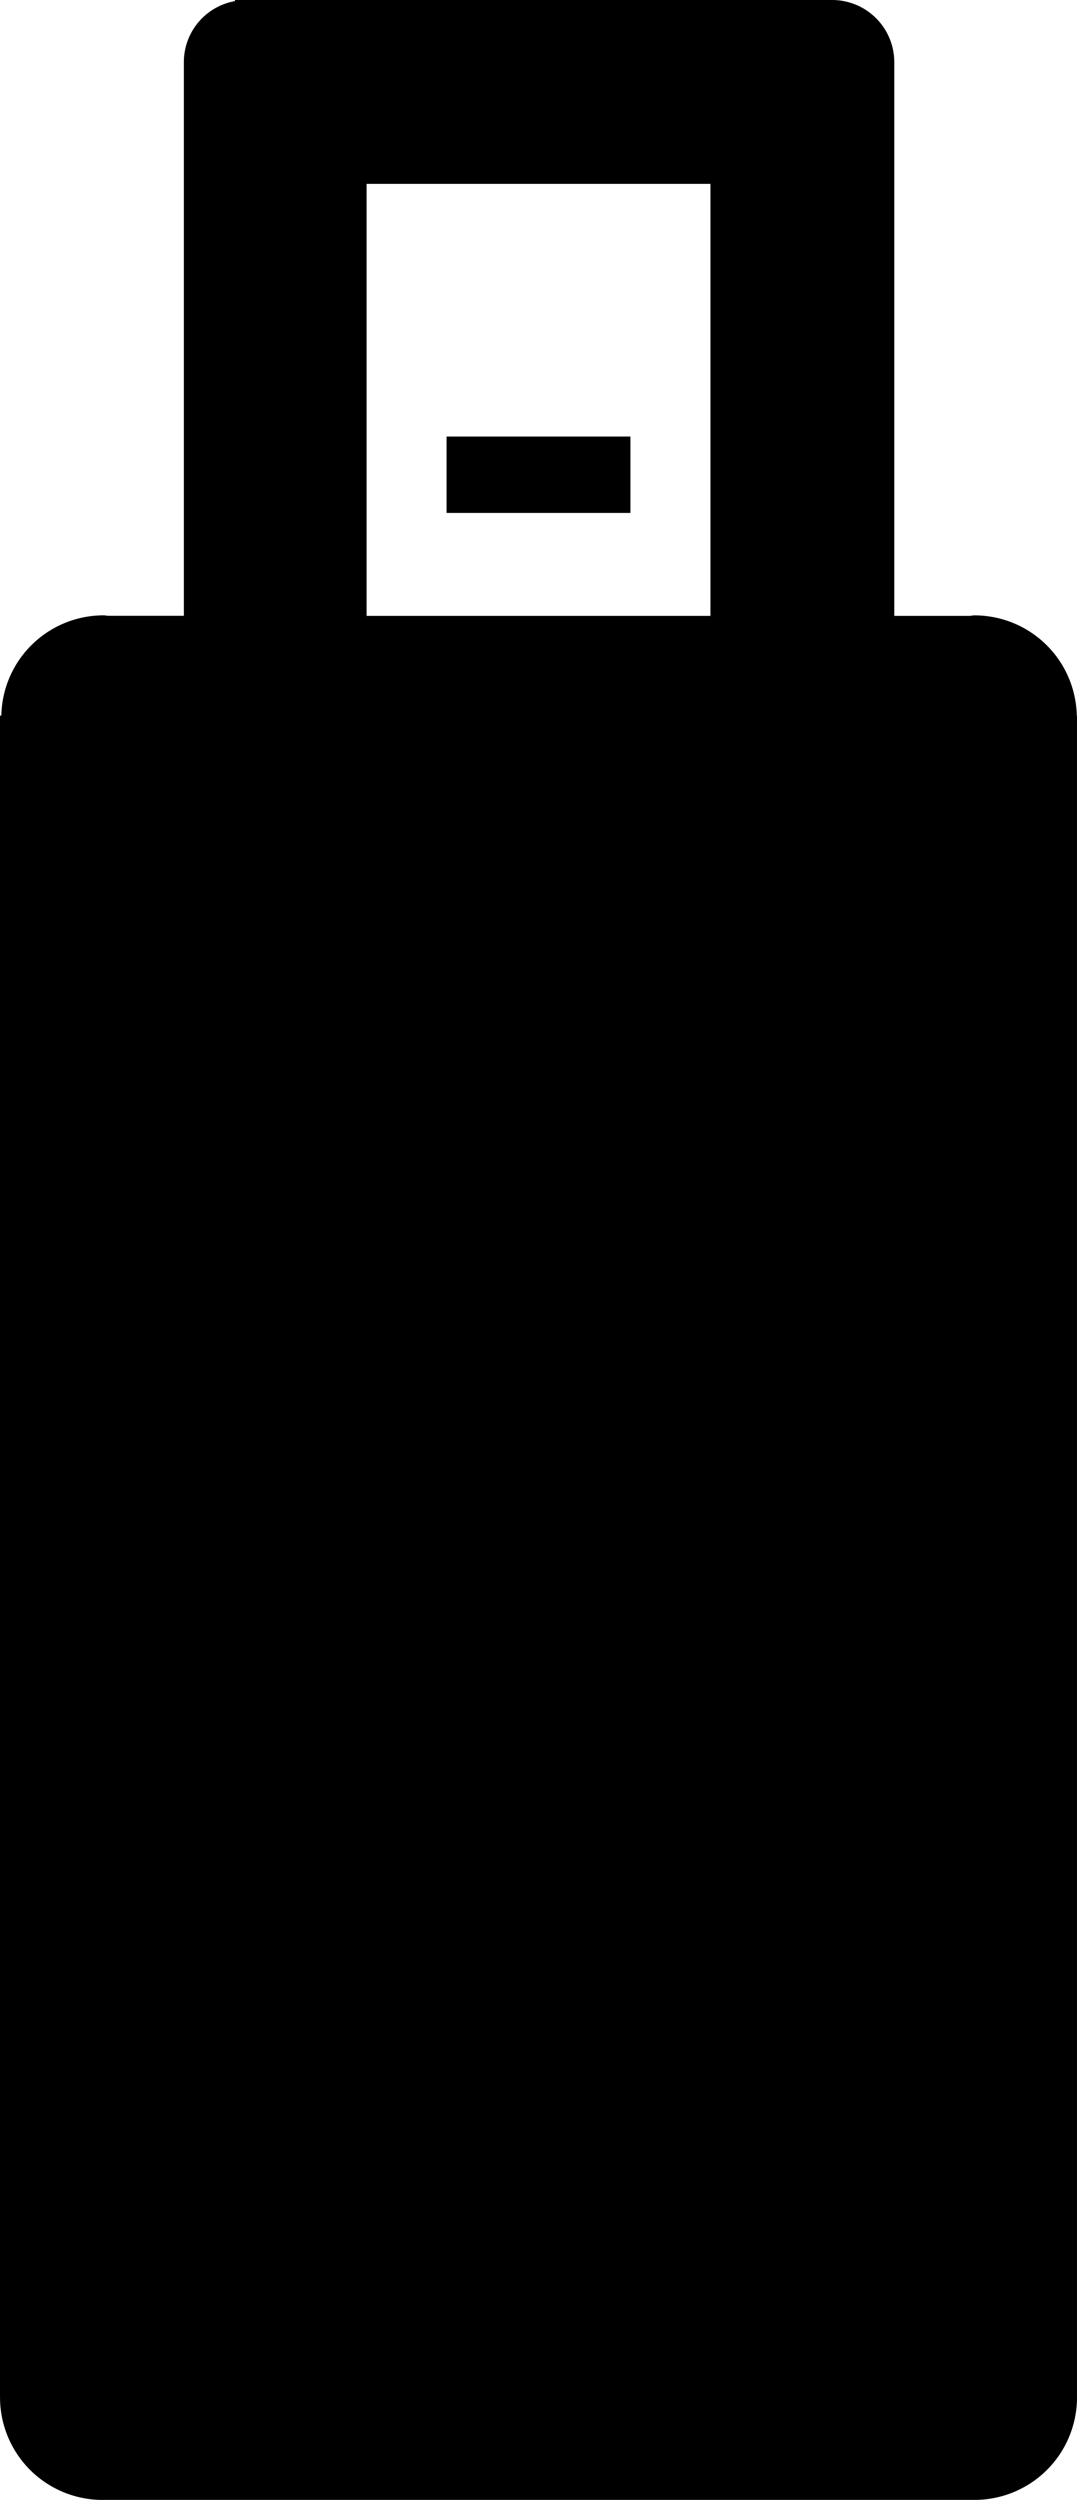 <svg xmlns="http://www.w3.org/2000/svg" viewBox="0 0 29.218 67.819"><path d="M29.212 19.414a2.777 2.777 0 0 0-2.774-2.72c-.047 0-.091.012-.138.014h-2.039V1.684A1.687 1.687 0 0 0 22.577 0H6.374v.03a1.681 1.681 0 0 0-1.386 1.654v15.022H2.936c-.043-.002-.083-.013-.126-.013a2.776 2.776 0 0 0-2.774 2.72H0v45.625h.001a2.782 2.782 0 0 0 2.78 2.781l.014-.001h23.643a2.78 2.78 0 0 0 2.78-2.779V19.414h-.006zm-9.938-2.706H9.945V4.988h9.329v11.72z"/><path d="M12.115 11.843h4.988v2.072h-4.988z"/></svg>